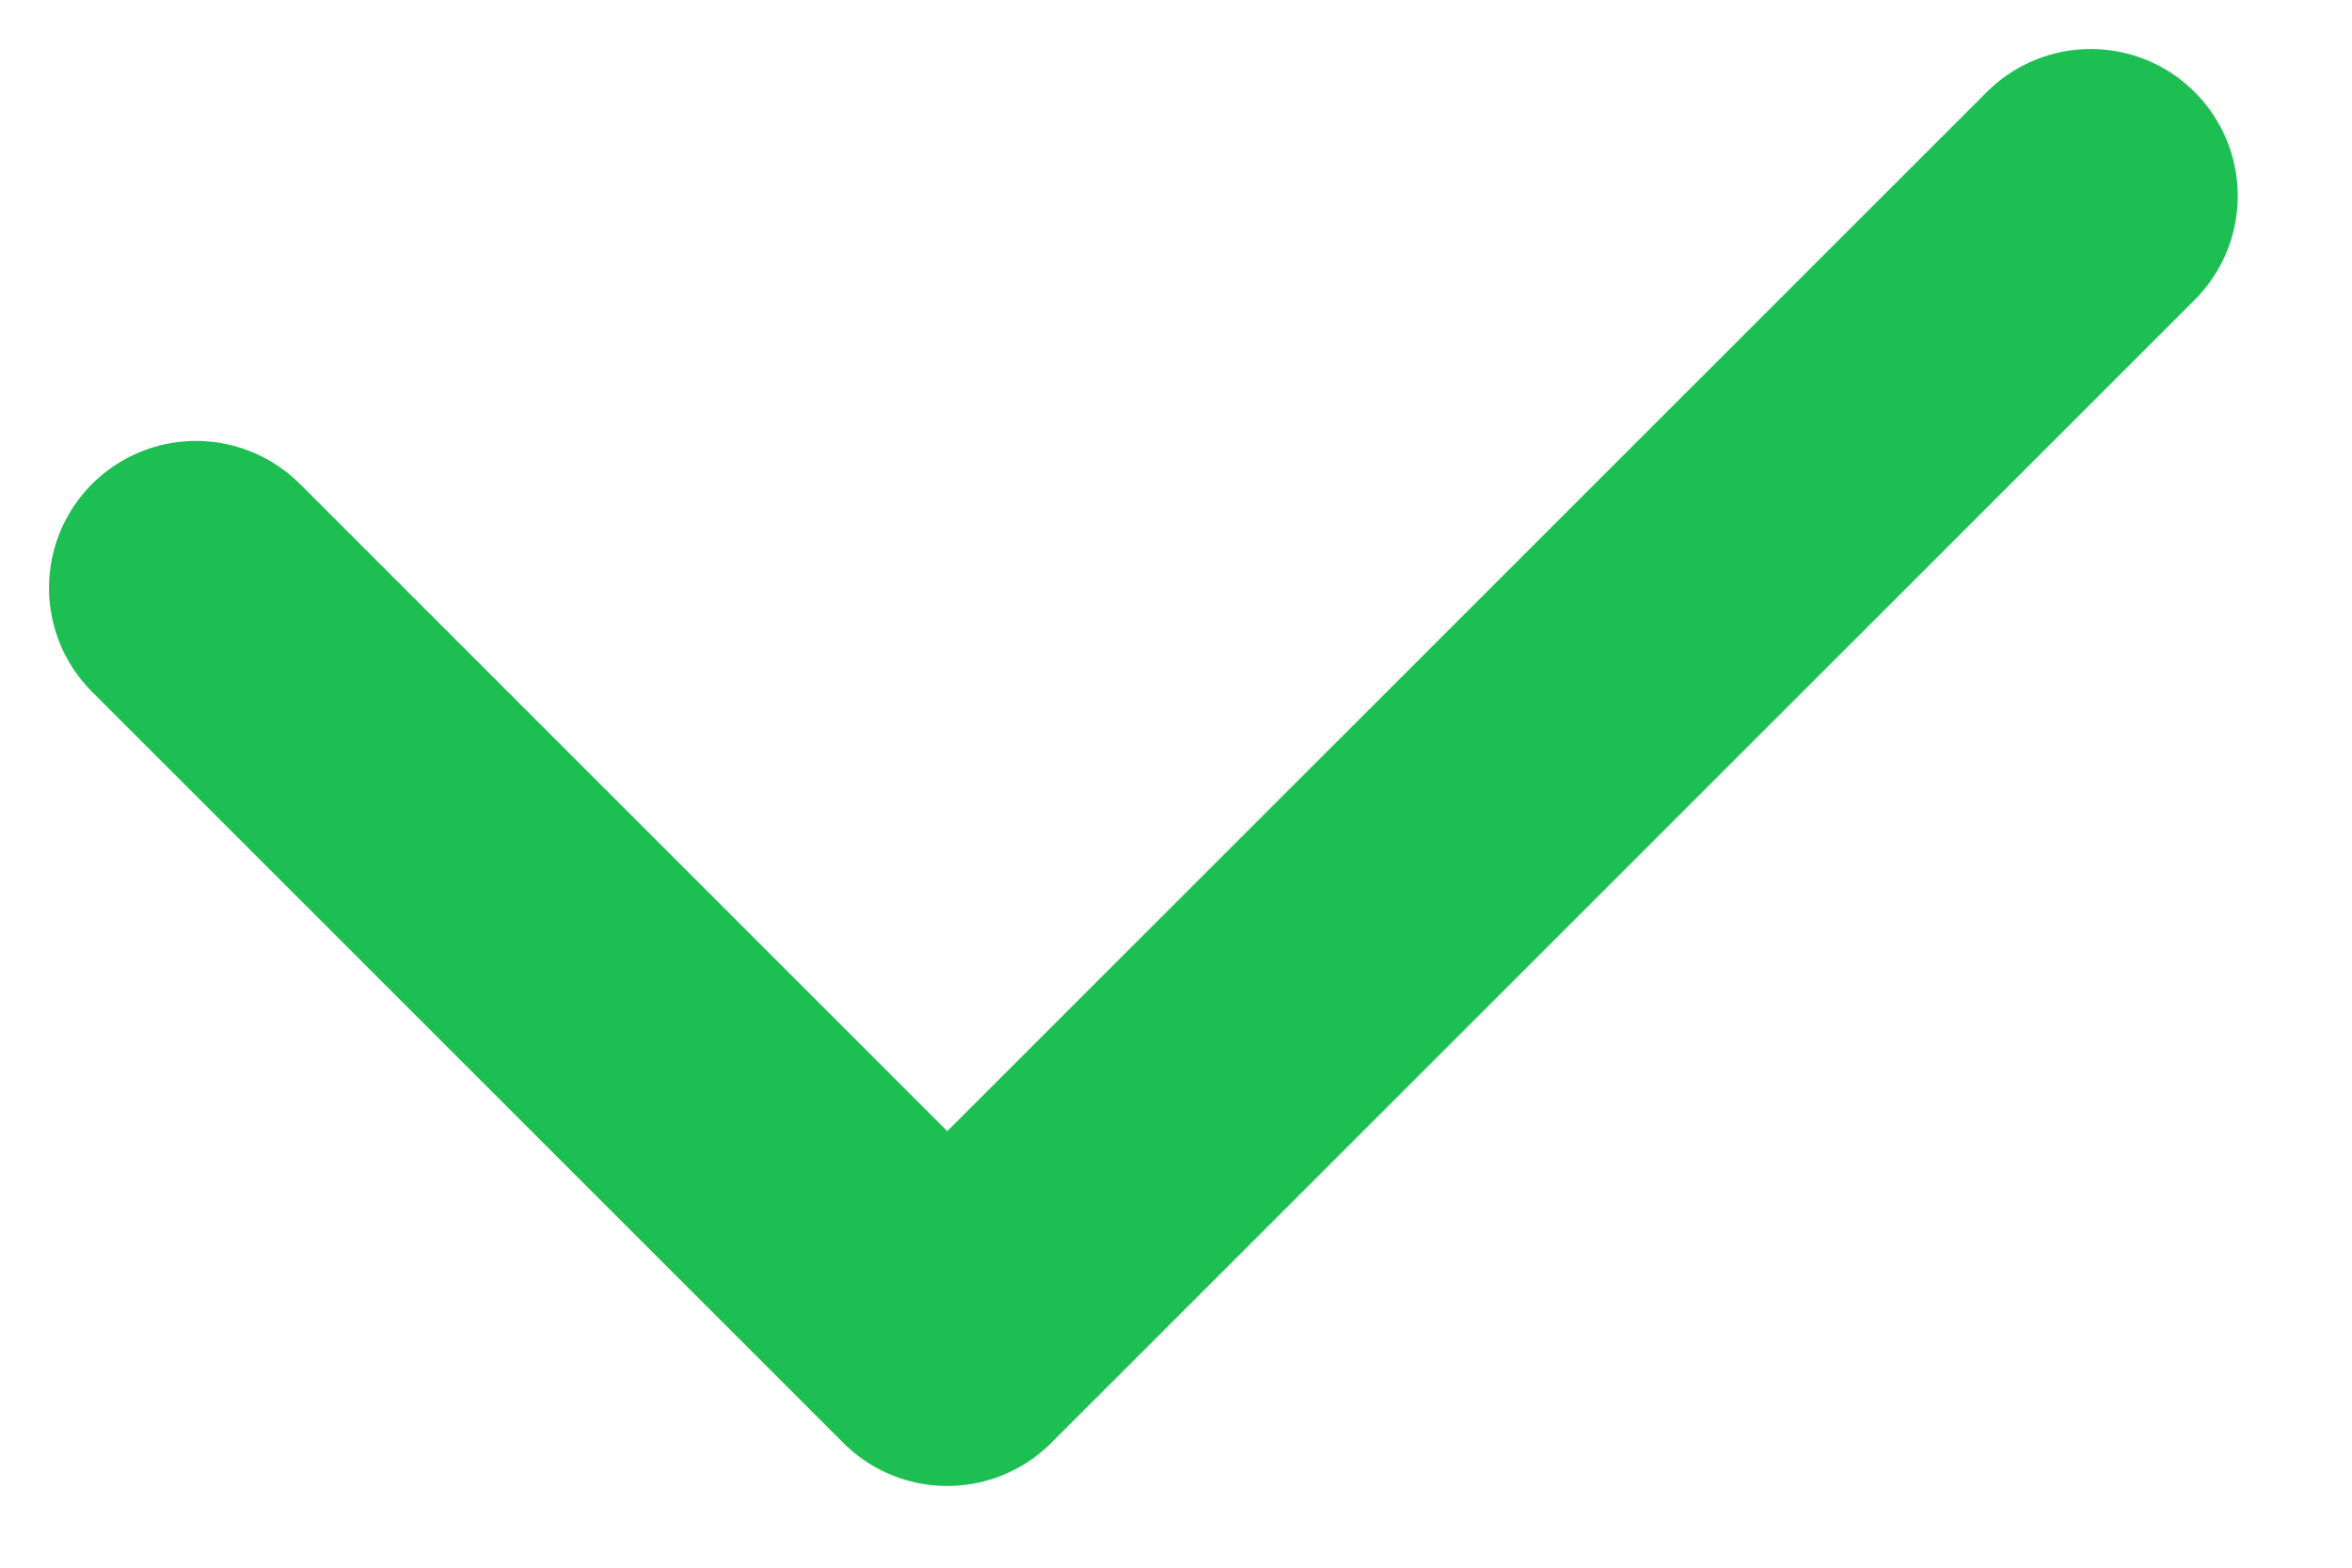 <svg width="12" height="8" viewBox="0 0 12 8" fill="none" xmlns="http://www.w3.org/2000/svg">
<path d="M10.667 1L4.833 6.833L1 3" stroke="#1DBF53" stroke-width="1.5" stroke-linecap="round" stroke-linejoin="round"/>
</svg>
